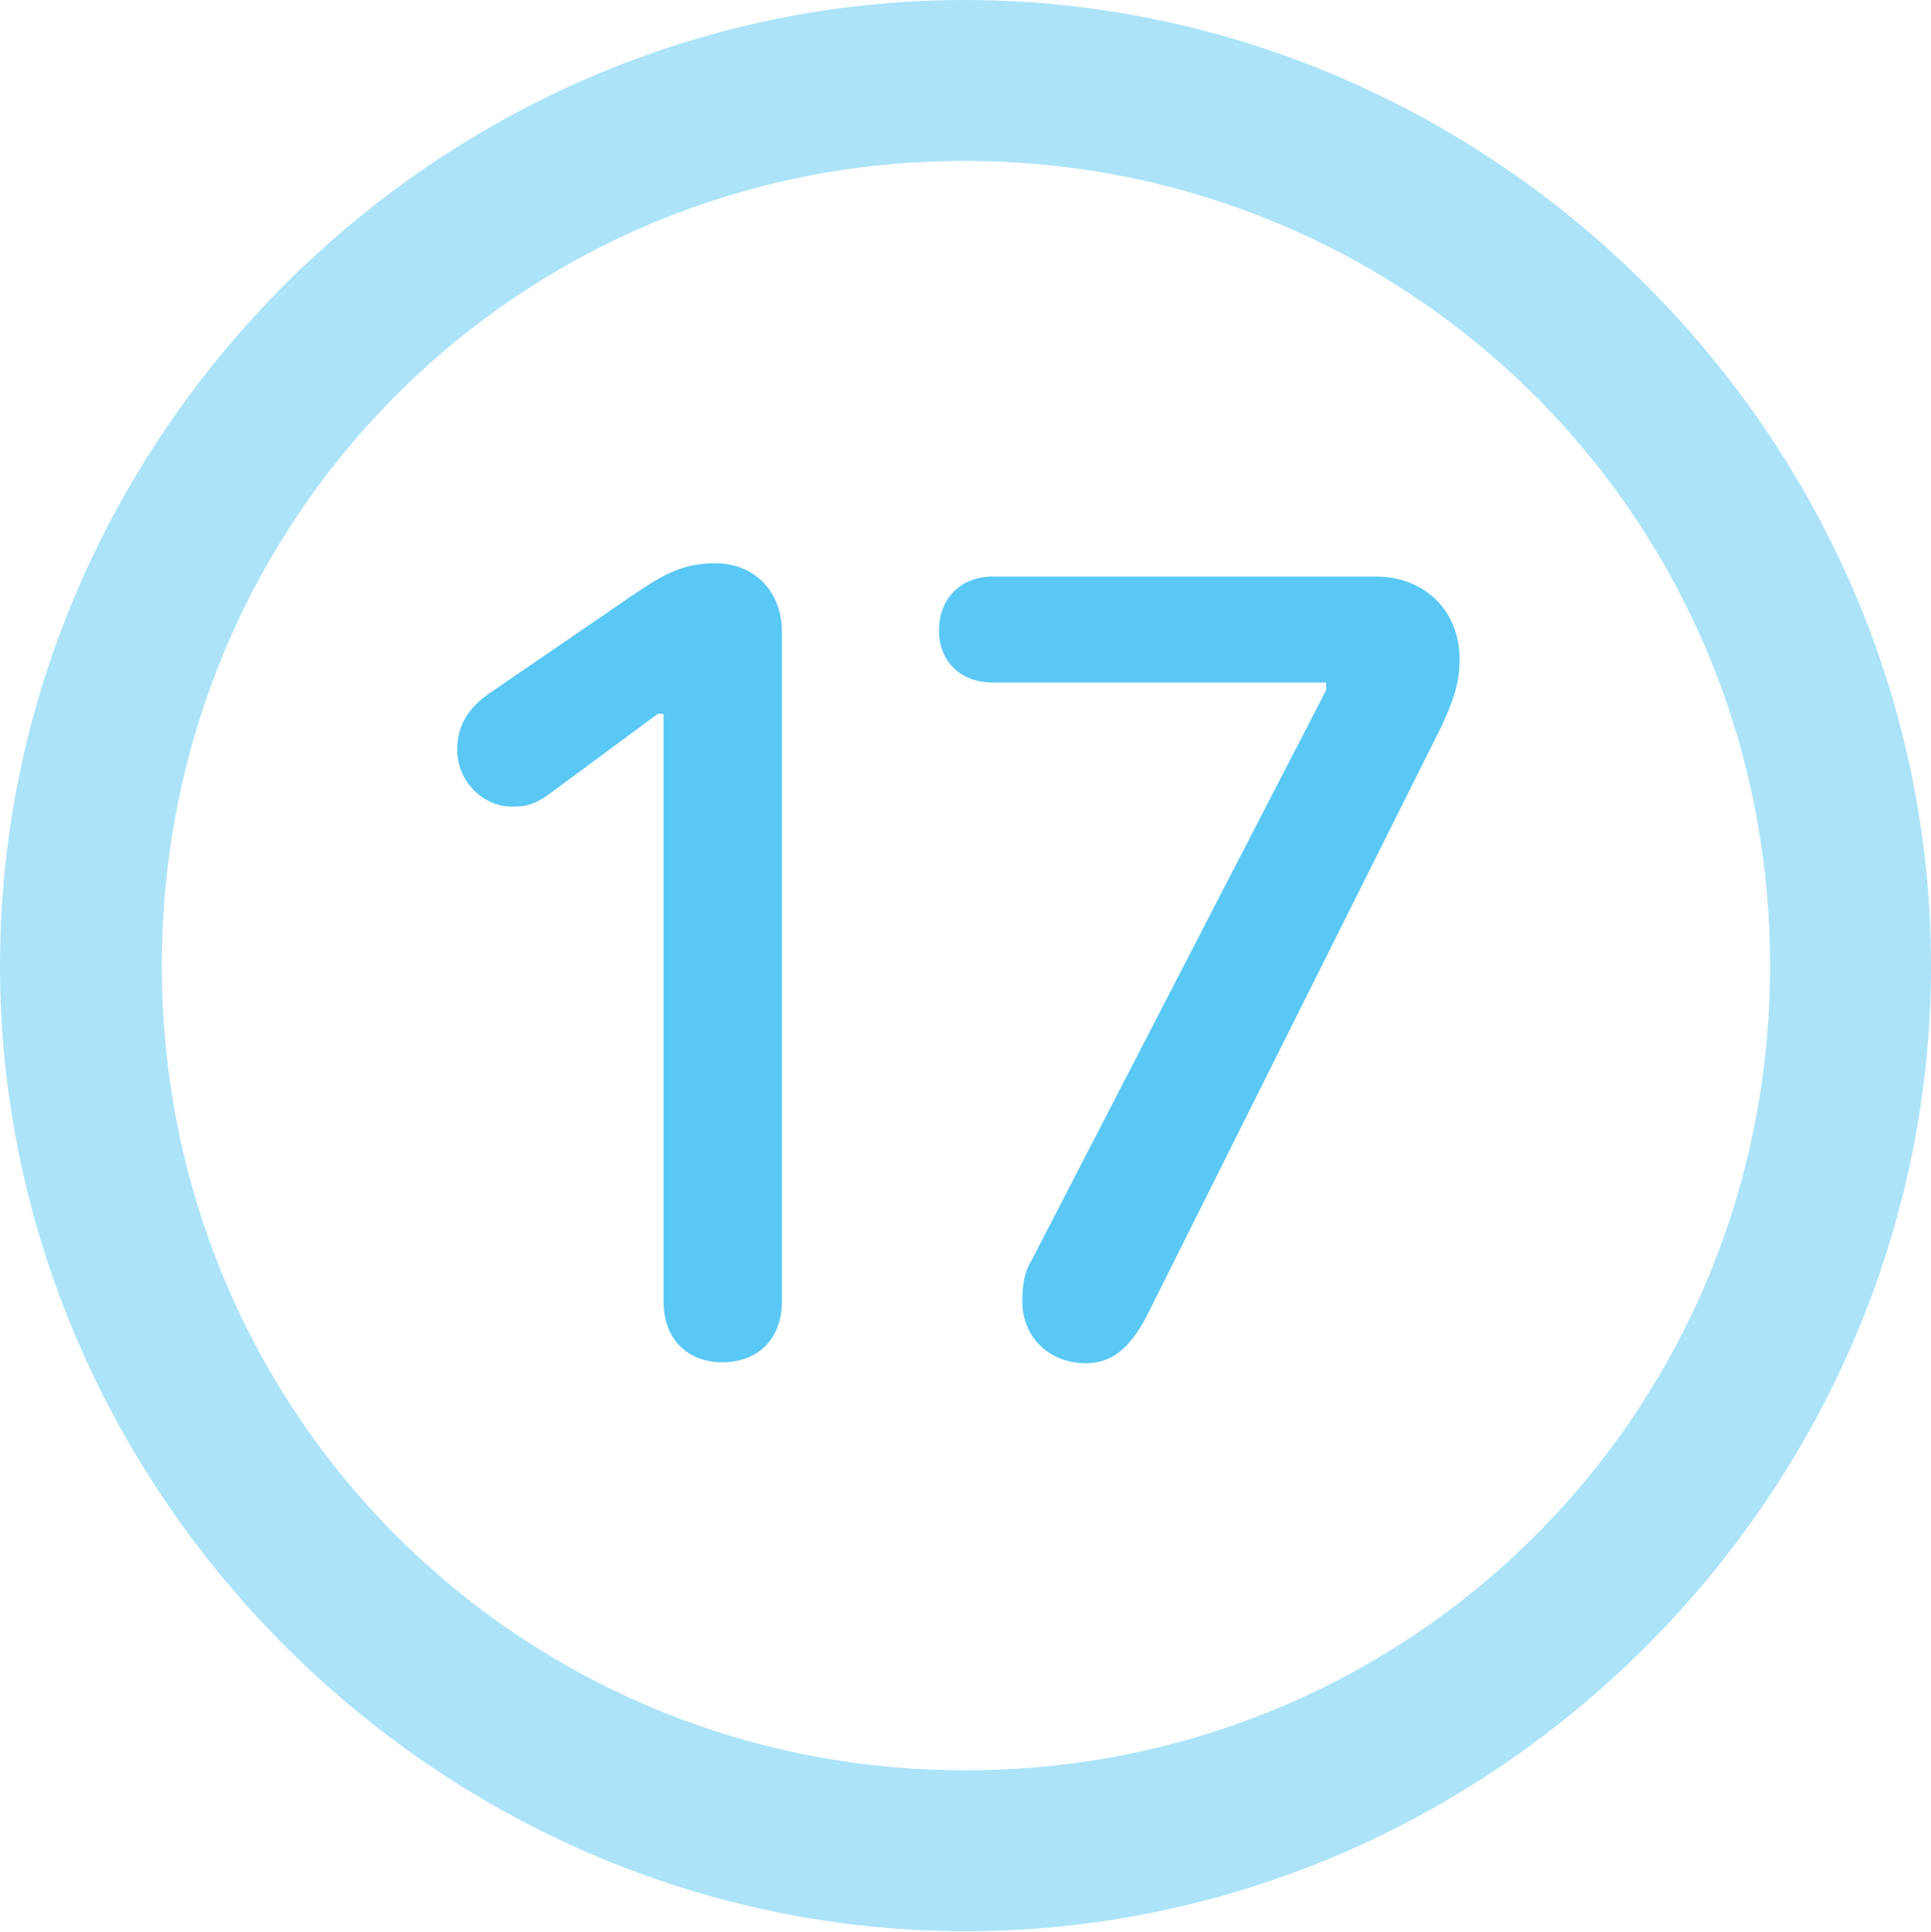 <?xml version="1.0" encoding="UTF-8"?>
<!--Generator: Apple Native CoreSVG 175.5-->
<!DOCTYPE svg
PUBLIC "-//W3C//DTD SVG 1.1//EN"
       "http://www.w3.org/Graphics/SVG/1.1/DTD/svg11.dtd">
<svg version="1.1" xmlns="http://www.w3.org/2000/svg" xmlns:xlink="http://www.w3.org/1999/xlink" width="24.902" height="24.915">
 <g>
  <rect height="24.915" opacity="0" width="24.902" x="0" y="0"/>
  <path d="M12.451 24.902C19.263 24.902 24.902 19.25 24.902 12.451C24.902 5.64 19.25 0 12.439 0C5.64 0 0 5.64 0 12.451C0 19.25 5.652 24.902 12.451 24.902ZM12.451 22.827C6.689 22.827 2.087 18.213 2.087 12.451C2.087 6.689 6.677 2.075 12.439 2.075C18.201 2.075 22.827 6.689 22.827 12.451C22.827 18.213 18.213 22.827 12.451 22.827Z" fill="#5ac8f5" fill-opacity="0.5"/>
  <path d="M9.314 17.566C9.778 17.566 10.083 17.261 10.083 16.785L10.083 8.142C10.083 7.629 9.729 7.263 9.229 7.263C8.826 7.263 8.582 7.385 8.154 7.678L6.299 8.948C6.042 9.131 5.896 9.351 5.896 9.668C5.896 10.083 6.238 10.4 6.592 10.4C6.787 10.4 6.897 10.388 7.178 10.168L8.484 9.204L8.557 9.204L8.557 16.785C8.557 17.261 8.862 17.566 9.314 17.566ZM14.002 17.578C14.331 17.578 14.563 17.395 14.783 16.98L18.591 9.363C18.774 8.972 18.823 8.752 18.823 8.496C18.823 7.898 18.396 7.434 17.737 7.434L12.805 7.434C12.39 7.434 12.109 7.715 12.109 8.13C12.109 8.533 12.39 8.801 12.805 8.801L17.102 8.801L17.102 8.899L13.318 16.223C13.208 16.406 13.184 16.553 13.184 16.785C13.184 17.248 13.538 17.578 14.002 17.578Z" fill="#5ac8f5"/>
 </g>
</svg>
